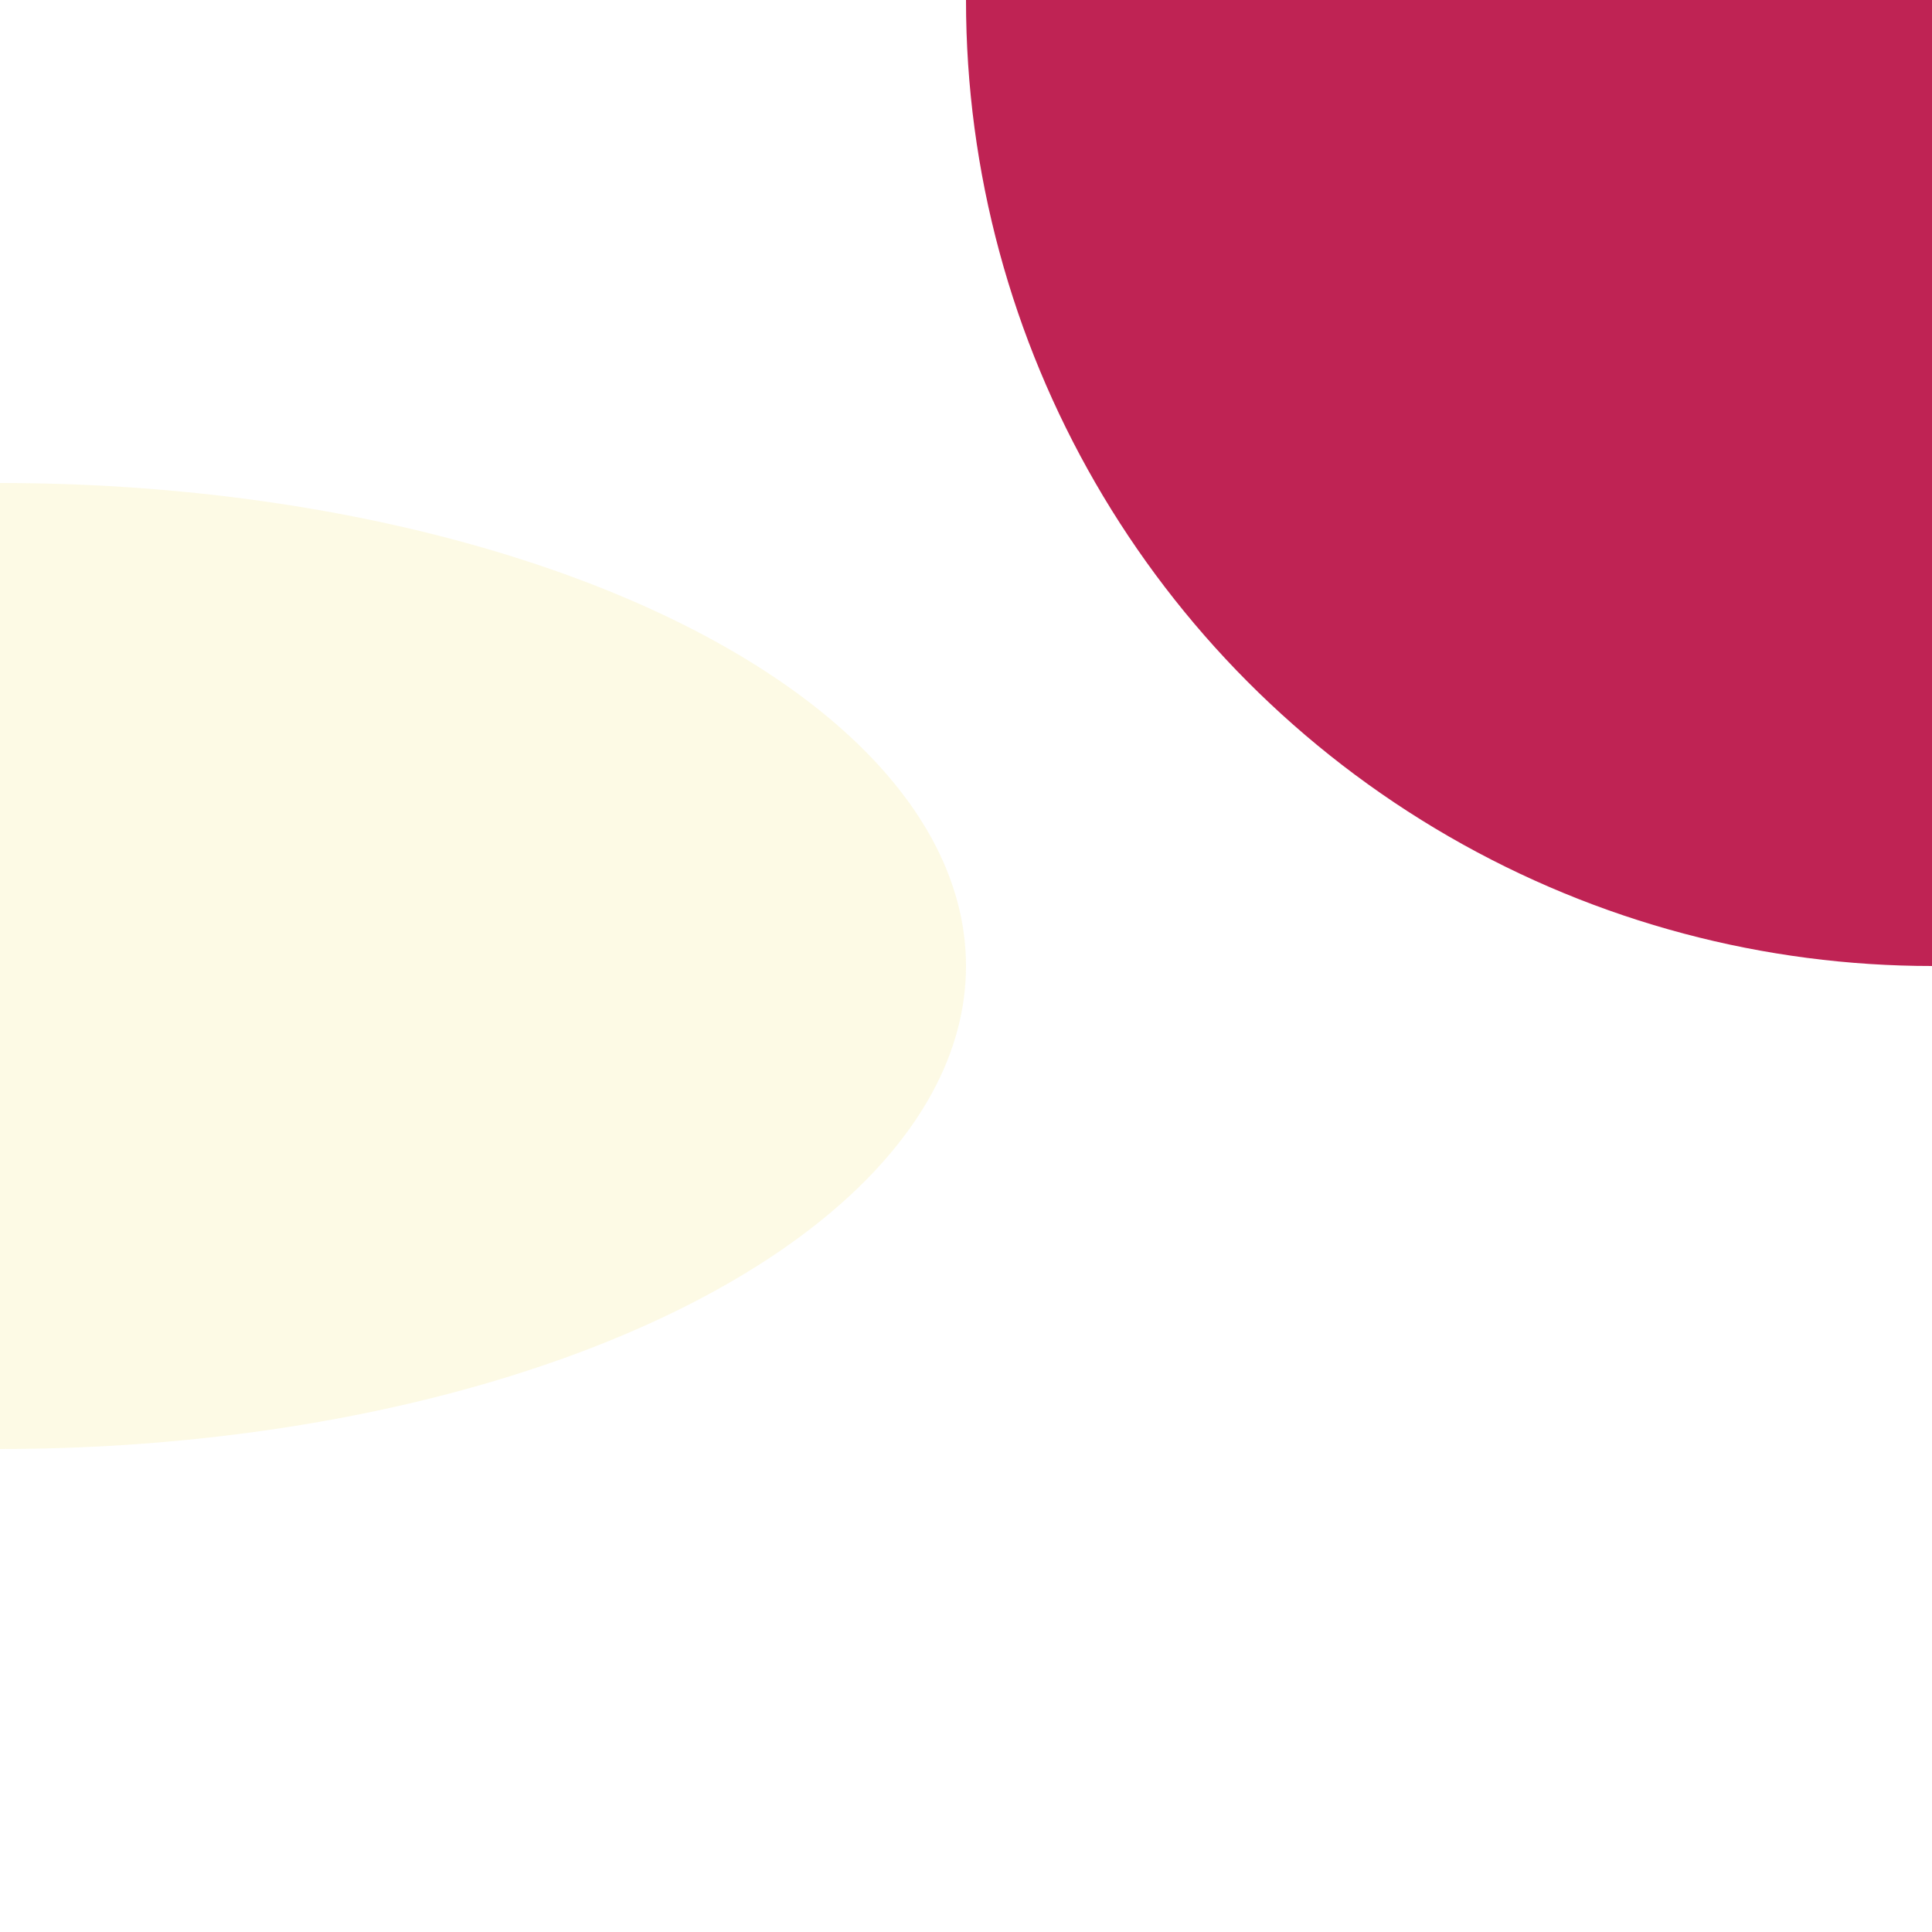 <?xml version="1.0" encoding="utf-8"?>
<svg xmlns="http://www.w3.org/2000/svg" x="6px" y="7px" width="32px" height="32px" viewBox="8 0 16 16" preserveAspectRatio="xMinYMax slice">
    <circle fill="rgb(75%, 14%, 33%)" cx="8" cy="8" r="8" transform="translate(16, -8)"/>
    <ellipse fill="rgb(245, 231, 125)" cx="8" cy="8" rx="8" ry="4"
             stroke-linecap="round"
             stroke-linejoin="round"
             stroke-miterlimit="50.0"
             opacity="0.8"
             stroke-opacity="0.5"
             fill-opacity=".25"/>
    <path/>
</svg>